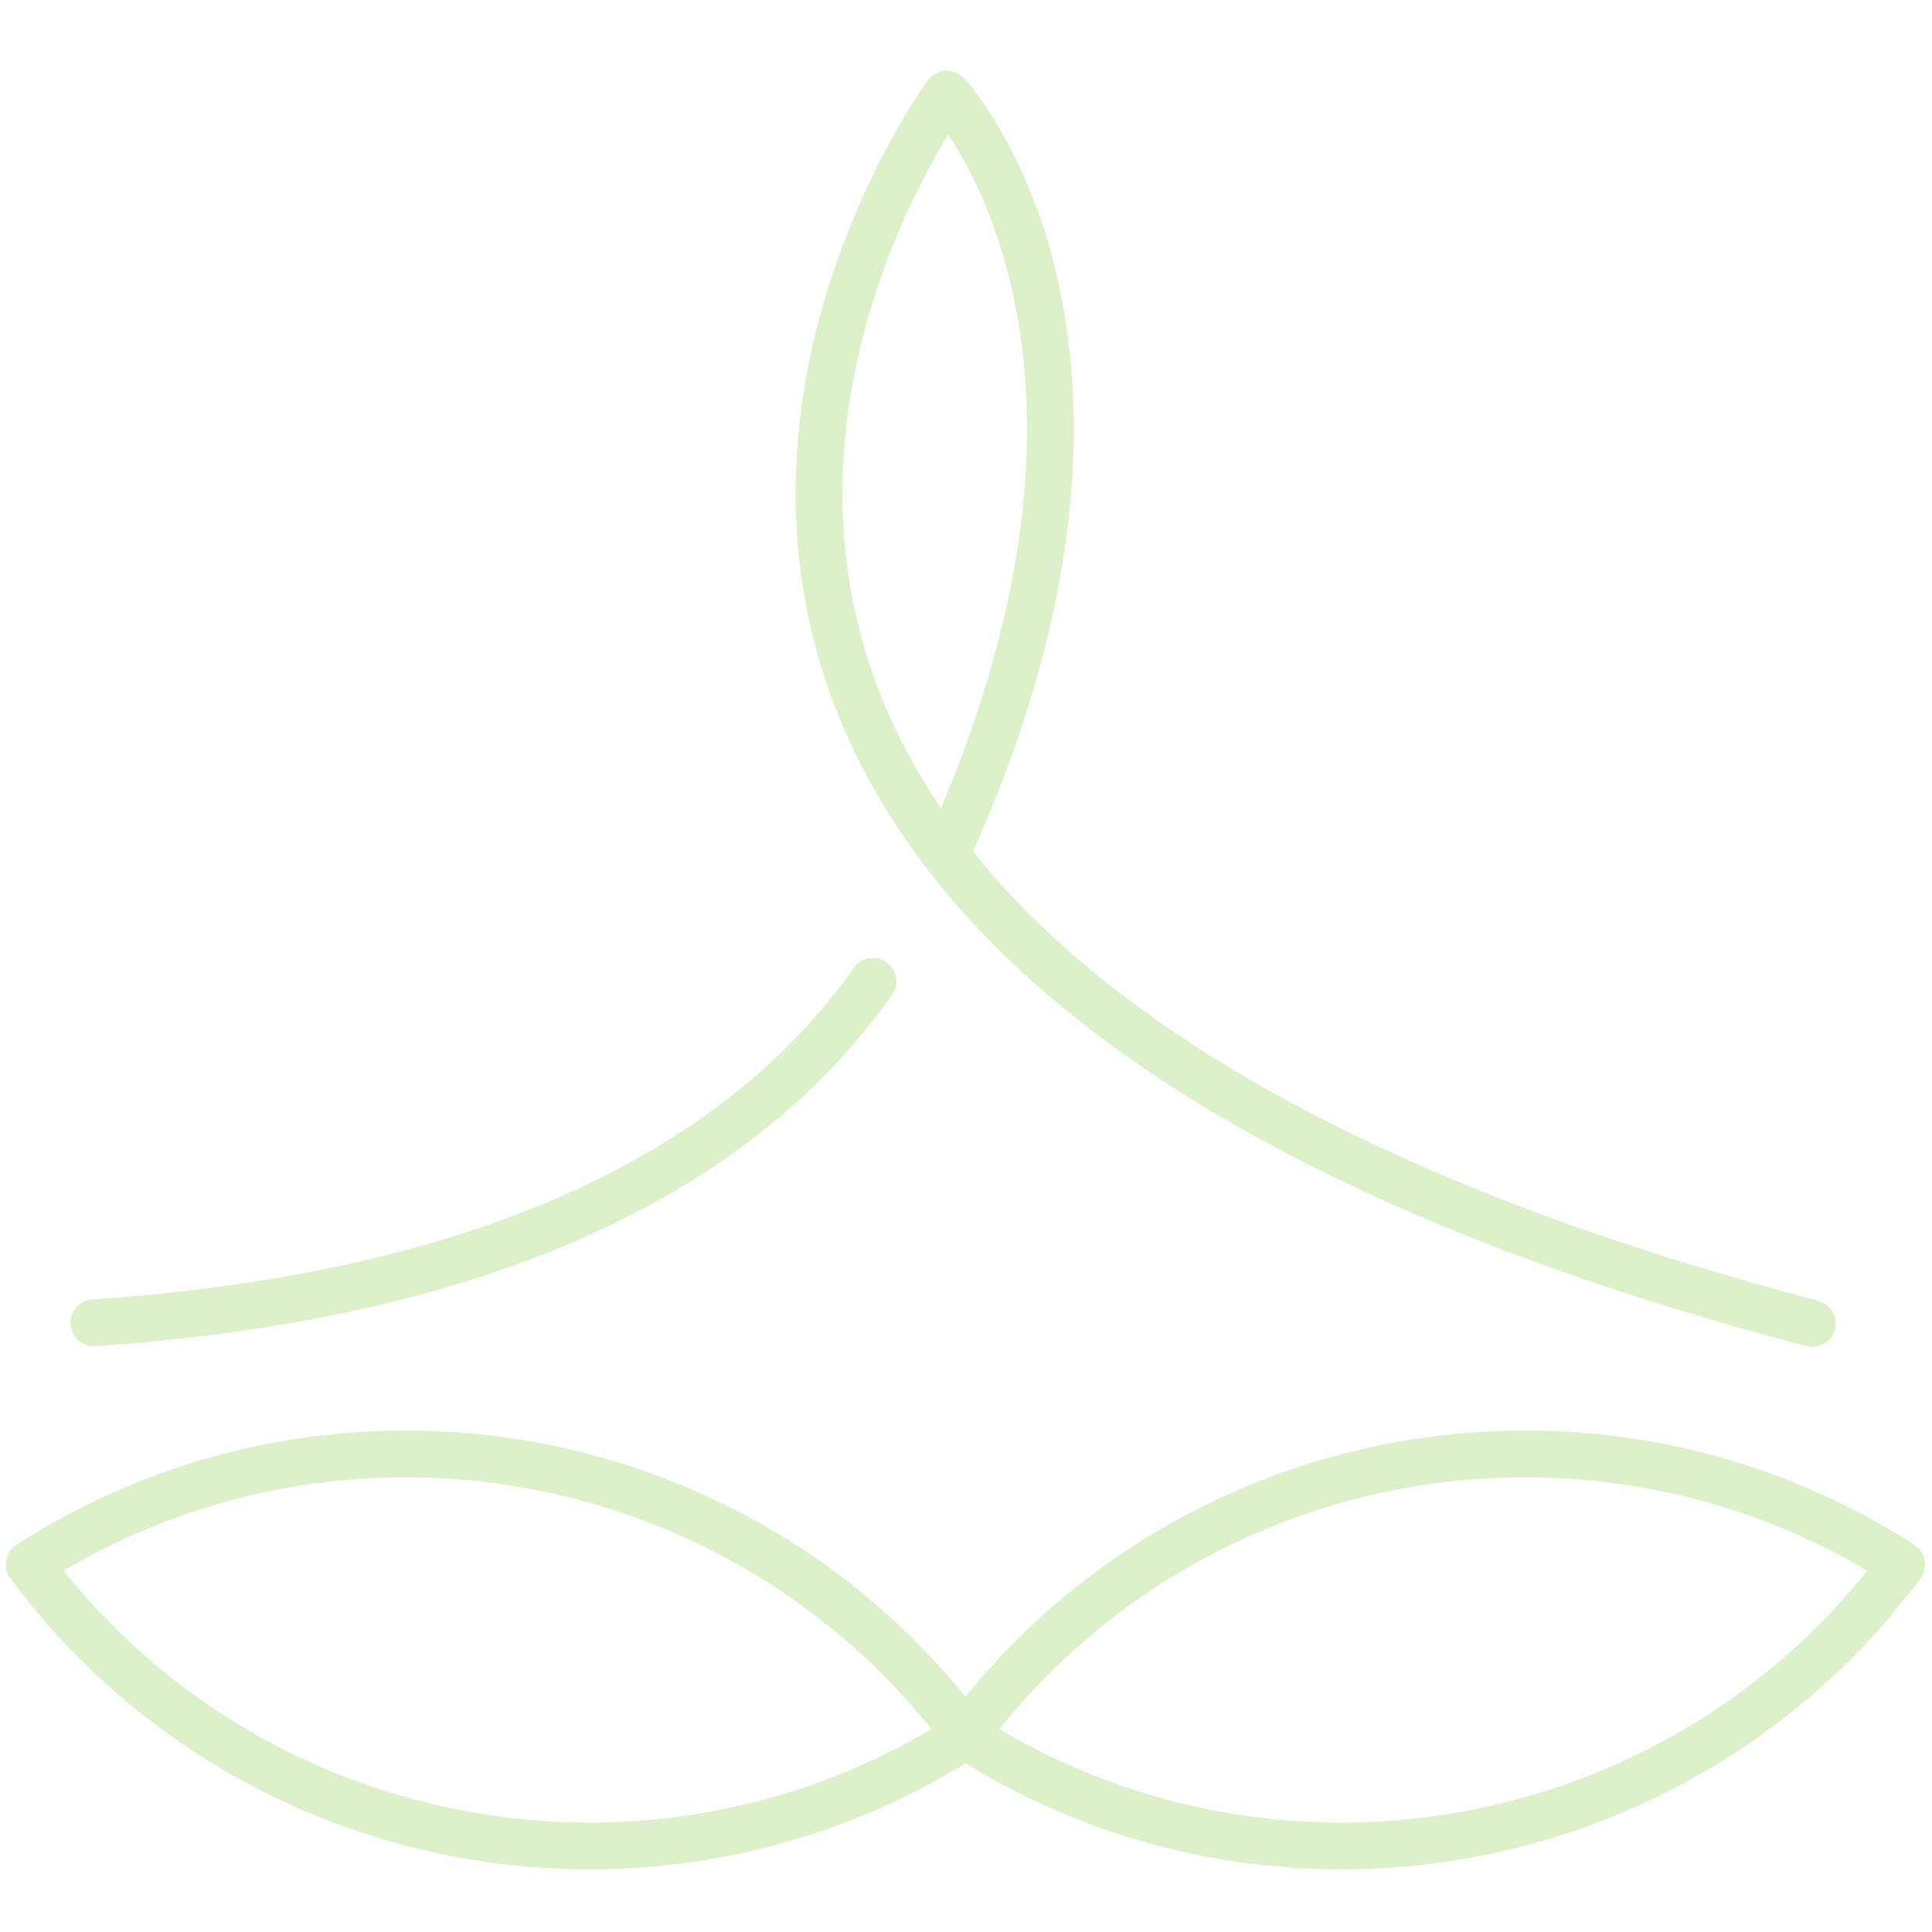 <?xml version="1.0" encoding="UTF-8" standalone="no"?>
<!-- Created with Inkscape (http://www.inkscape.org/) -->

<svg
   width="512"
   height="512"
   viewBox="0 0 512 512"
   version="1.1"
   id="svg1"
   inkscape:version="1.3.2 (091e20ef0f, 2023-11-25)"
   sodipodi:docname="logo_green.svg"
   xmlns:inkscape="http://www.inkscape.org/namespaces/inkscape"
   xmlns:sodipodi="http://sodipodi.sourceforge.net/DTD/sodipodi-0.dtd"
   xmlns="http://www.w3.org/2000/svg"
   xmlns:svg="http://www.w3.org/2000/svg">
  <sodipodi:namedview
     id="namedview1"
     pagecolor="#ffffff"
     bordercolor="#000000"
     borderopacity="0.25"
     inkscape:showpageshadow="2"
     inkscape:pageopacity="0.0"
     inkscape:pagecheckerboard="0"
     inkscape:deskcolor="#d1d1d1"
     inkscape:document-units="px"
     inkscape:zoom="0.80078125"
     inkscape:cx="-98.029268"
     inkscape:cy="179.82439"
     inkscape:window-width="1920"
     inkscape:window-height="1048"
     inkscape:window-x="0"
     inkscape:window-y="0"
     inkscape:window-maximized="1"
     inkscape:current-layer="layer1" />
  <defs
     id="defs1" />
  <g
     inkscape:label="Layer 1"
     inkscape:groupmode="layer"
     id="layer1">
    <path
       id="path66"
       d="M 480.258,350.716 C 87.045,247.301 250.924,24.94 250.924,24.94 c 0,0 60.838,64.663 1.341,198.062"
       style="fill:none;stroke:#dcf0c9;stroke-width:12.4;stroke-linecap:round;stroke-linejoin:round;stroke-miterlimit:10;stroke-dasharray:none;stroke-opacity:1" />
    <path
       id="path67"
       d="M 231.339,260.073 C 194.23,312.741 124.702,343.788 24.875,350.55"
       style="fill:none;stroke:#dcf0c9;stroke-width:12.4;stroke-linecap:round;stroke-linejoin:round;stroke-miterlimit:10;stroke-dasharray:none;stroke-opacity:1" />
    <path
       id="path68"
       d="m 256.405,460.331 c 53.754,34.231 119.213,37.308 174.173,12.994 28.258,-12.498 53.713,-32.254 73.384,-58.731 -27.099,-17.419 -57.209,-26.884 -87.47,-28.891 -60.719,-4.025 -122.001,22.026 -160.776,74.202 -0.089,0.118 -0.182,0.237 -0.267,0.356 z"
       style="fill:none;stroke:#dcf0c9;stroke-width:12.4;stroke-linecap:round;stroke-linejoin:round;stroke-miterlimit:10;stroke-dasharray:none;stroke-opacity:1" />
    <path
       id="path69"
       d="M 255.294,460.331 C 201.533,494.562 136.081,497.639 81.12,473.325 52.859,460.827 27.407,441.071 7.729,414.594 34.832,397.175 64.942,387.71 95.203,385.703 c 60.723,-4.025 122.005,22.026 160.776,74.202 0.089,0.118 0.178,0.237 0.27,0.356 z"
       style="fill:none;stroke:#dcf0c9;stroke-width:12.4;stroke-linecap:round;stroke-linejoin:round;stroke-miterlimit:10;stroke-dasharray:none;stroke-opacity:1" />
  </g>
</svg>
